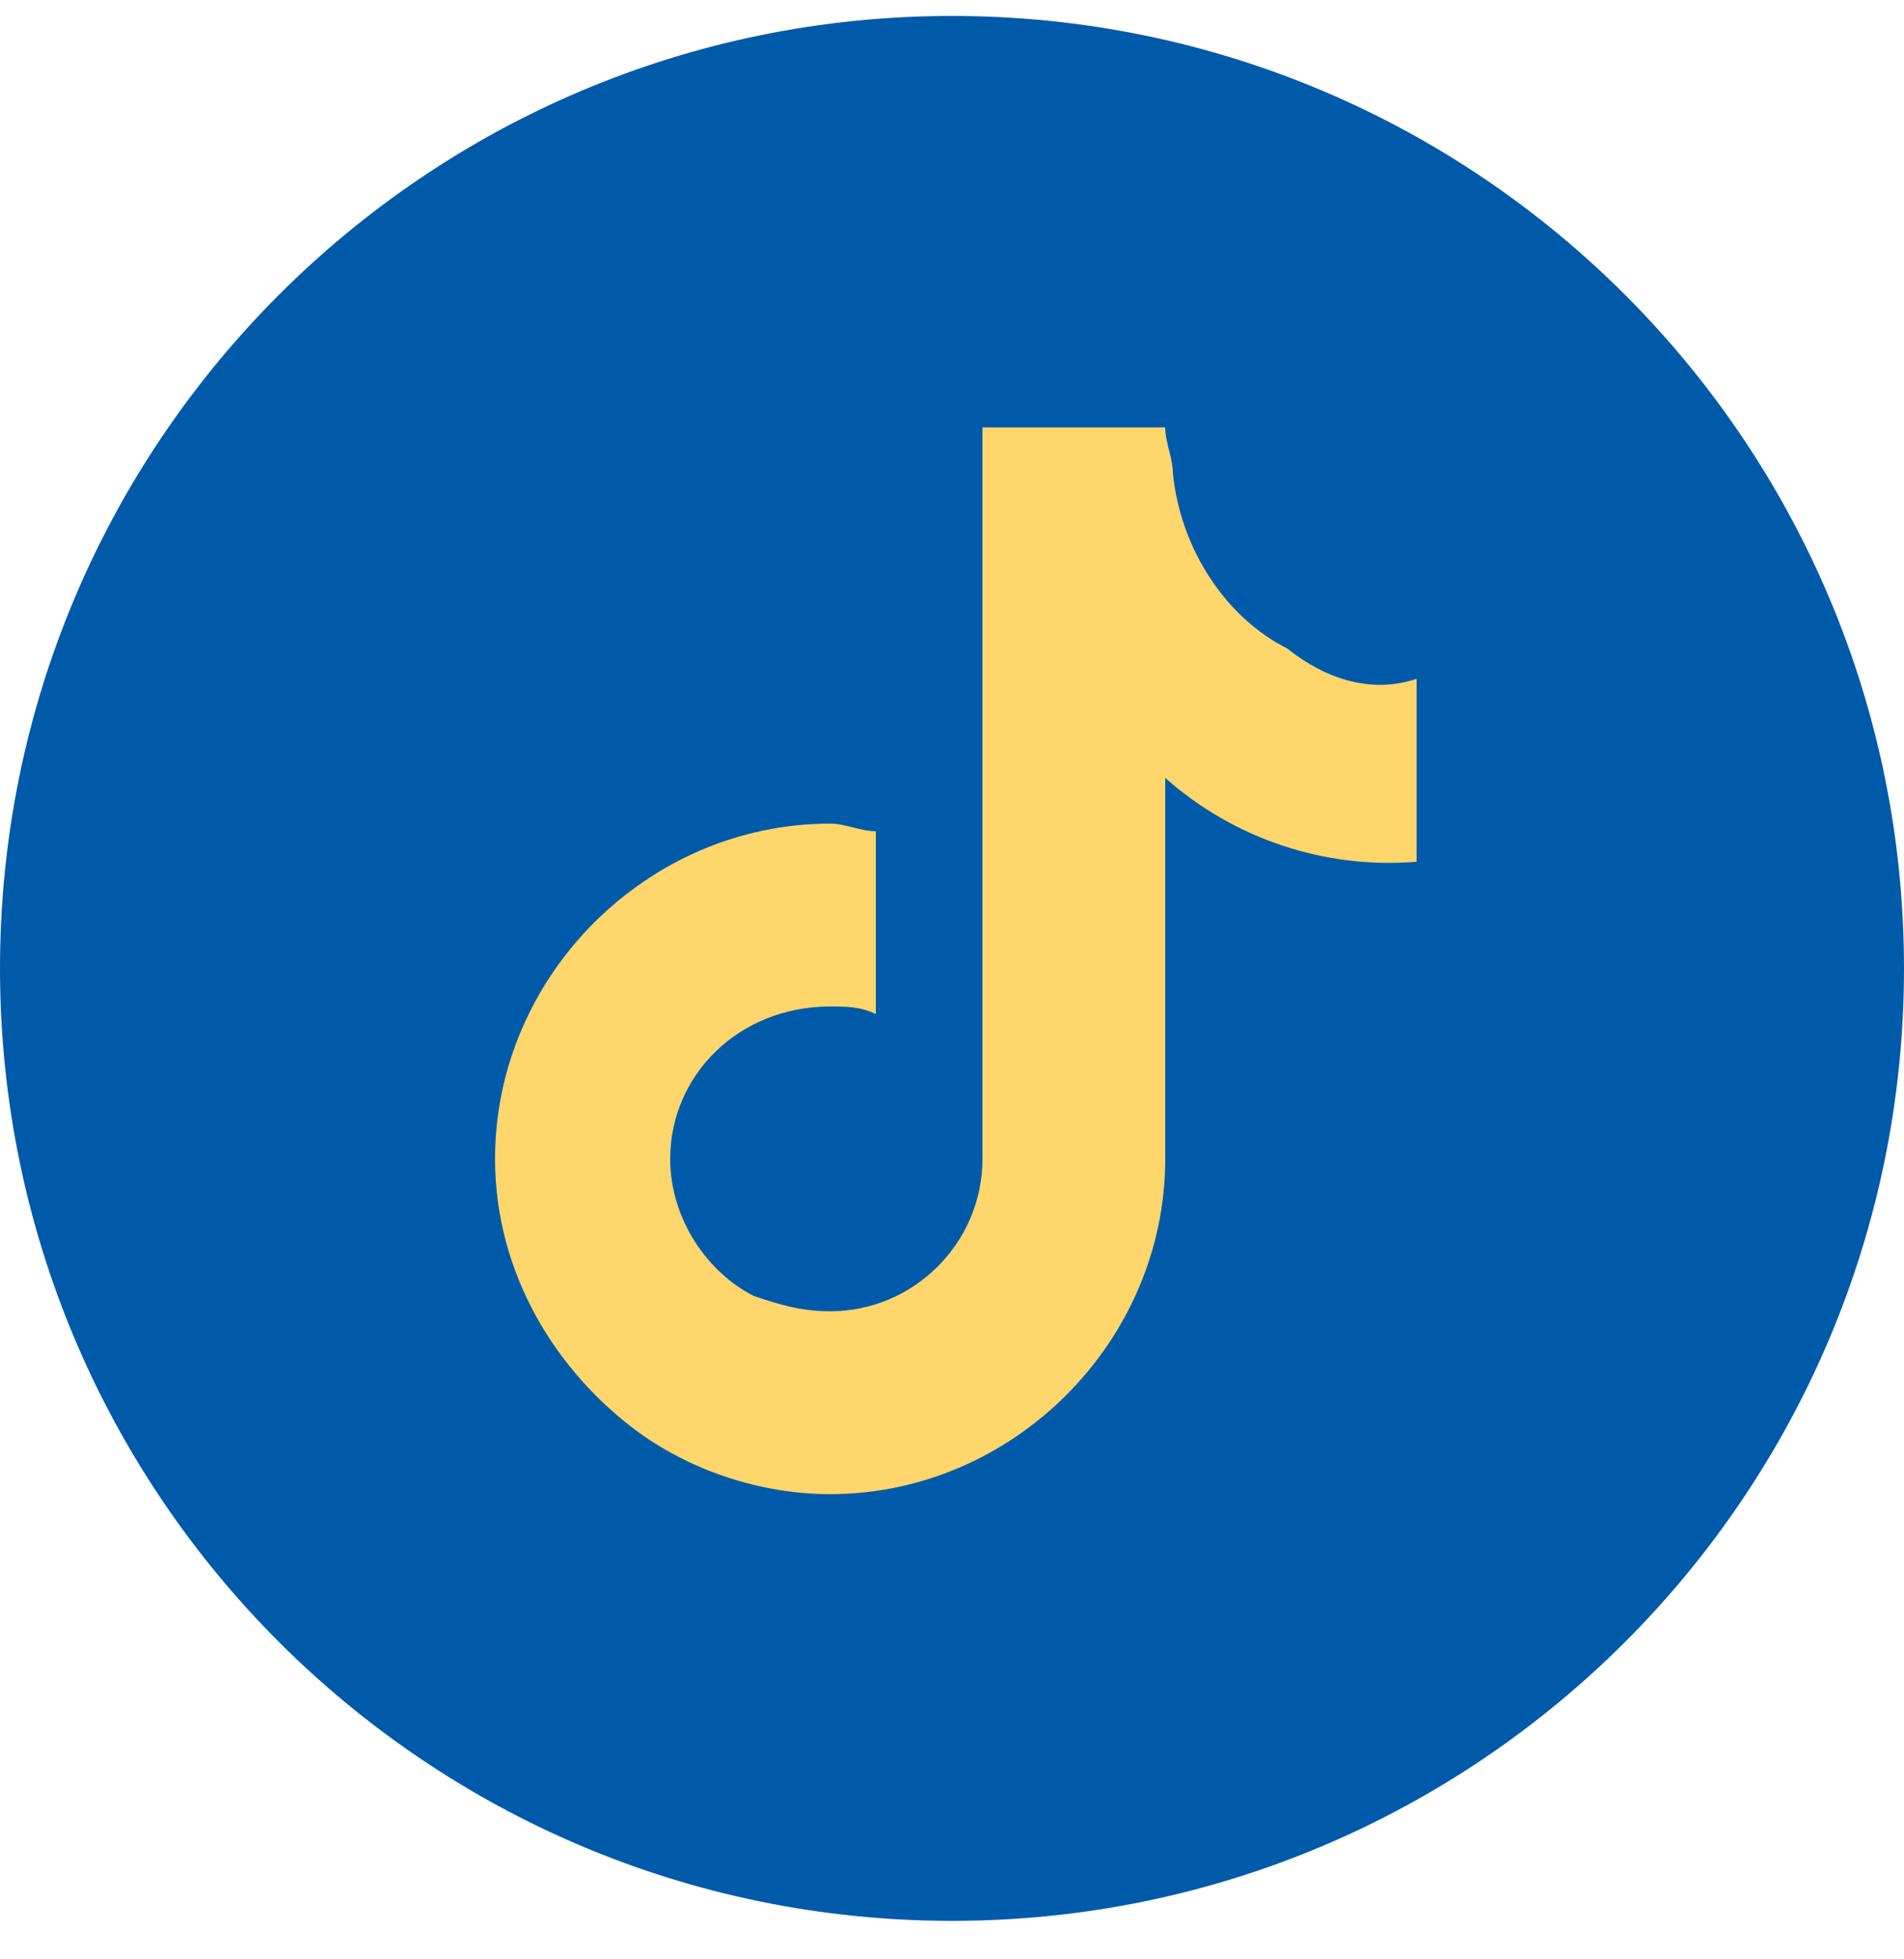 <svg width="35" height="36" viewBox="0 0 35 36" fill="none" xmlns="http://www.w3.org/2000/svg">
<path d="M17.5 35.293C27.165 35.293 35 27.458 35 17.793C35 8.128 27.165 0.293 17.5 0.293C7.835 0.293 0 8.128 0 17.793C0 27.458 7.835 35.293 17.5 35.293Z" fill="#005AAA"/>
<path fill-rule="evenodd" clip-rule="evenodd" d="M23.66 11.913C22.54 11.353 21.7 10.093 21.56 8.693C21.56 8.413 21.42 8.133 21.42 7.853H18.06V15.693V21.293C18.06 22.833 16.8 24.093 15.26 24.093C14.7 24.093 14.28 23.953 13.86 23.813C13.02 23.393 12.32 22.413 12.32 21.293C12.32 19.753 13.58 18.493 15.26 18.493C15.54 18.493 15.82 18.493 16.1 18.633V15.973V15.273C15.82 15.273 15.54 15.133 15.26 15.133C11.9 15.133 9.1 17.933 9.1 21.293C9.1 23.393 10.22 25.213 11.76 26.333C12.74 27.033 14 27.453 15.26 27.453C18.62 27.453 21.42 24.653 21.42 21.293V14.293C22.68 15.413 24.36 15.973 26.04 15.833V13.313V12.473C25.2 12.753 24.36 12.473 23.66 11.913Z" fill="#FFD66B"/>
</svg>
